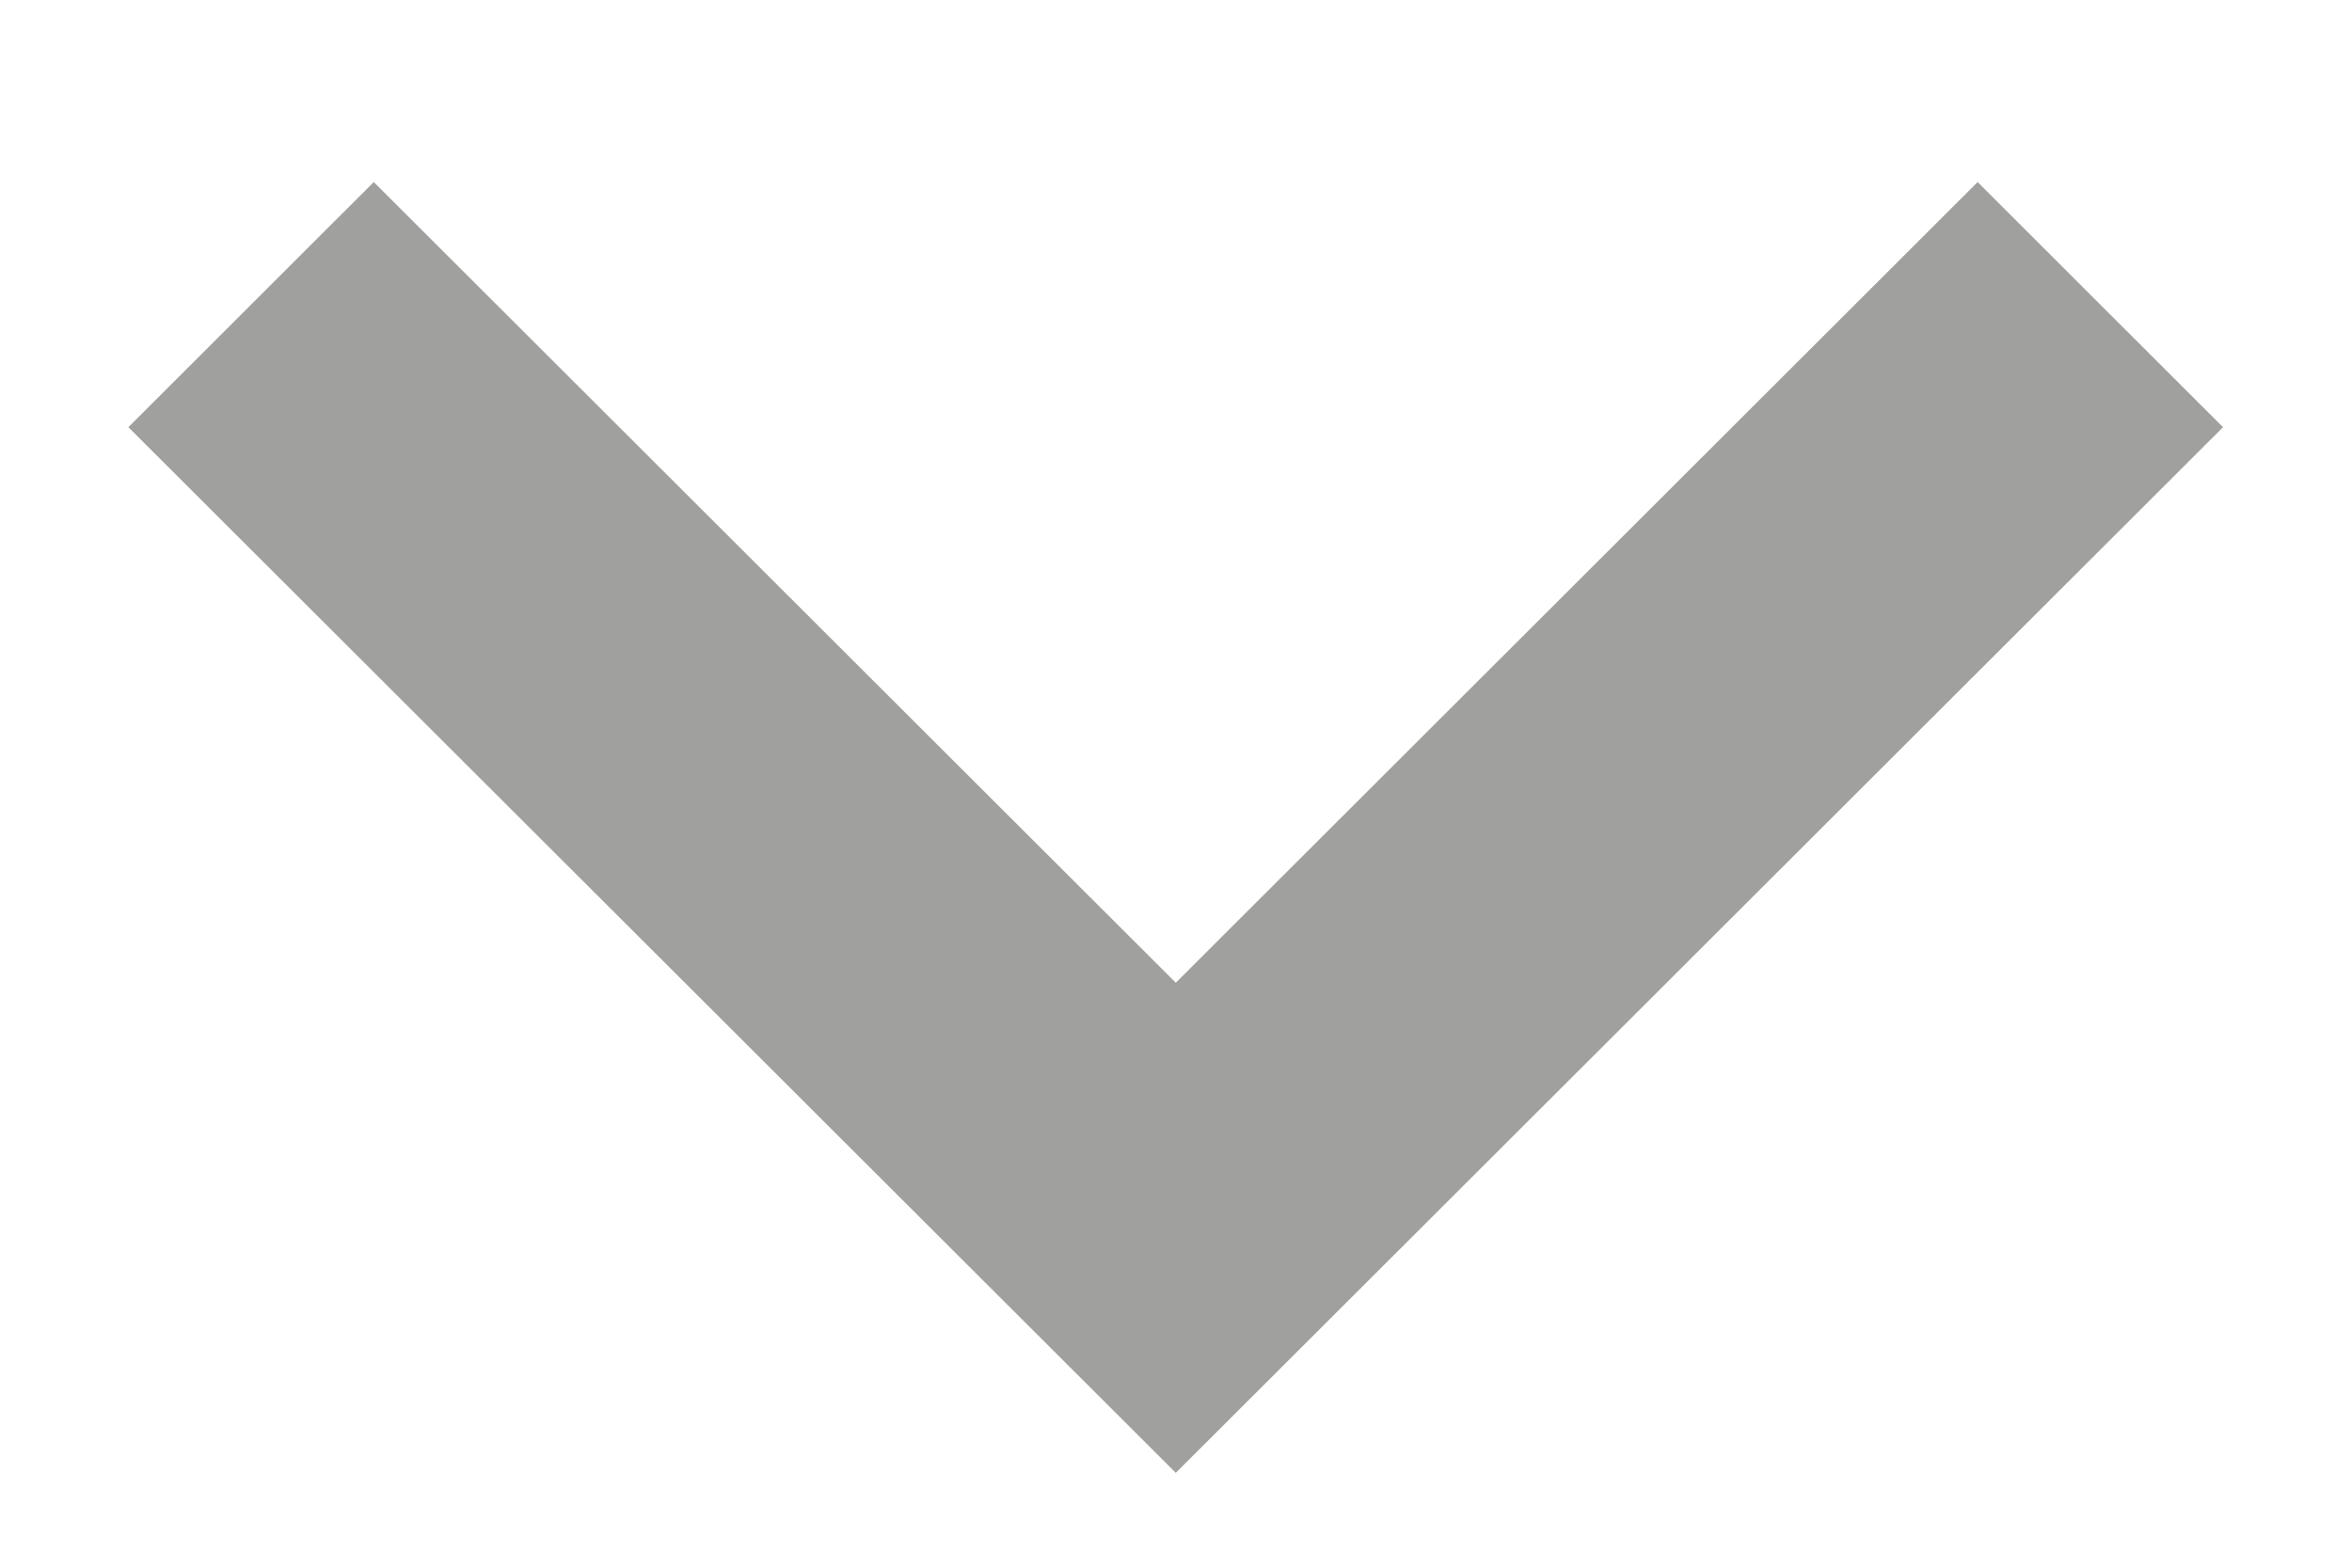 <svg width="12" height="8" viewBox="0 0 12 8" fill="none" xmlns="http://www.w3.org/2000/svg">
<path d="M10.09 0.929L11.342 2.18L5.999 7.516L0.655 2.18L1.907 0.929L5.999 5.015L10.09 0.929Z" fill="#A0A09E"/>
</svg>
